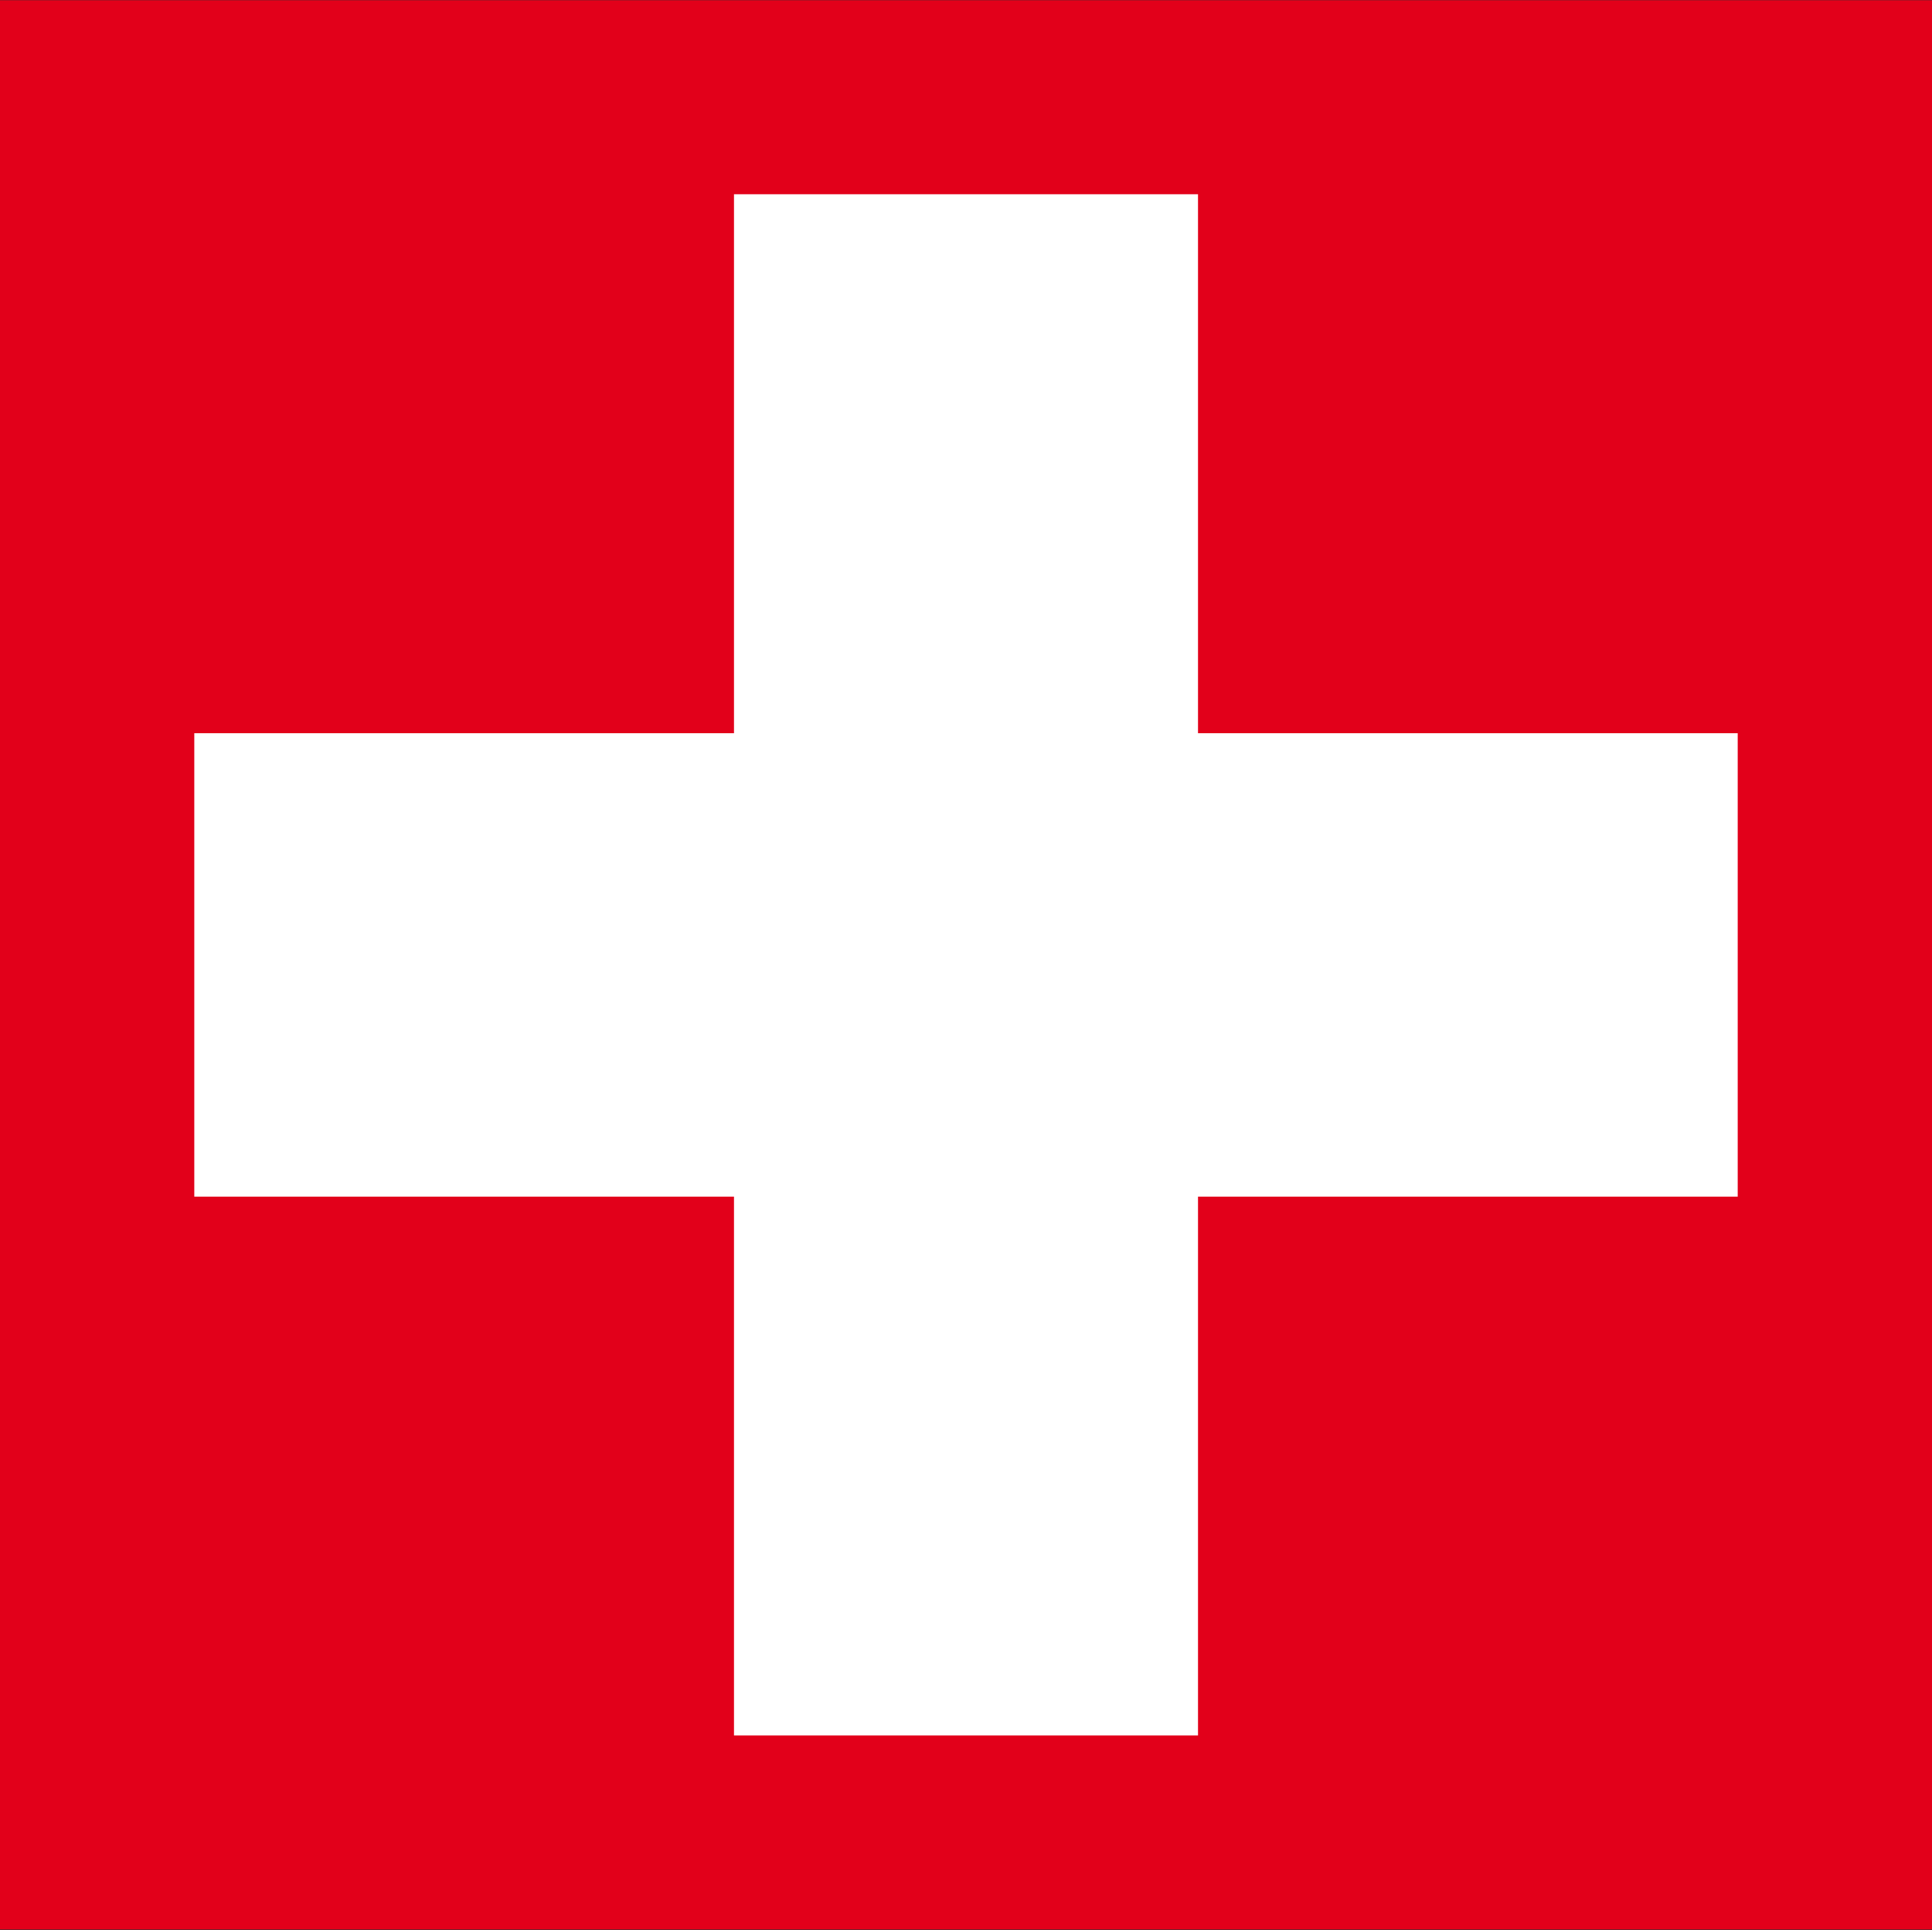 <?xml version="1.0" ?>
<svg xmlns="http://www.w3.org/2000/svg" viewBox="0 0 1593 1592">
	<rect x="0" y="0" width="1593" height="1592" fill="#333333" stroke="none"/>
	<style>
		.s0 { fill: #e2001a } 
		.s1 { fill: #ffffff } 
	</style>
	<g id="Layer">
		<g id="Layer">
			<path id="Layer" class="s0" d="m0 0.2h1593v1591.1h-1593z"/>
			<path id="Layer" class="s1" d="m987.8 604.7v-444.5h-382.6v444.5h-445v382.2h445v444.4h382.6v-444.4h445v-382.2z"/>
		</g>
	</g>
</svg>